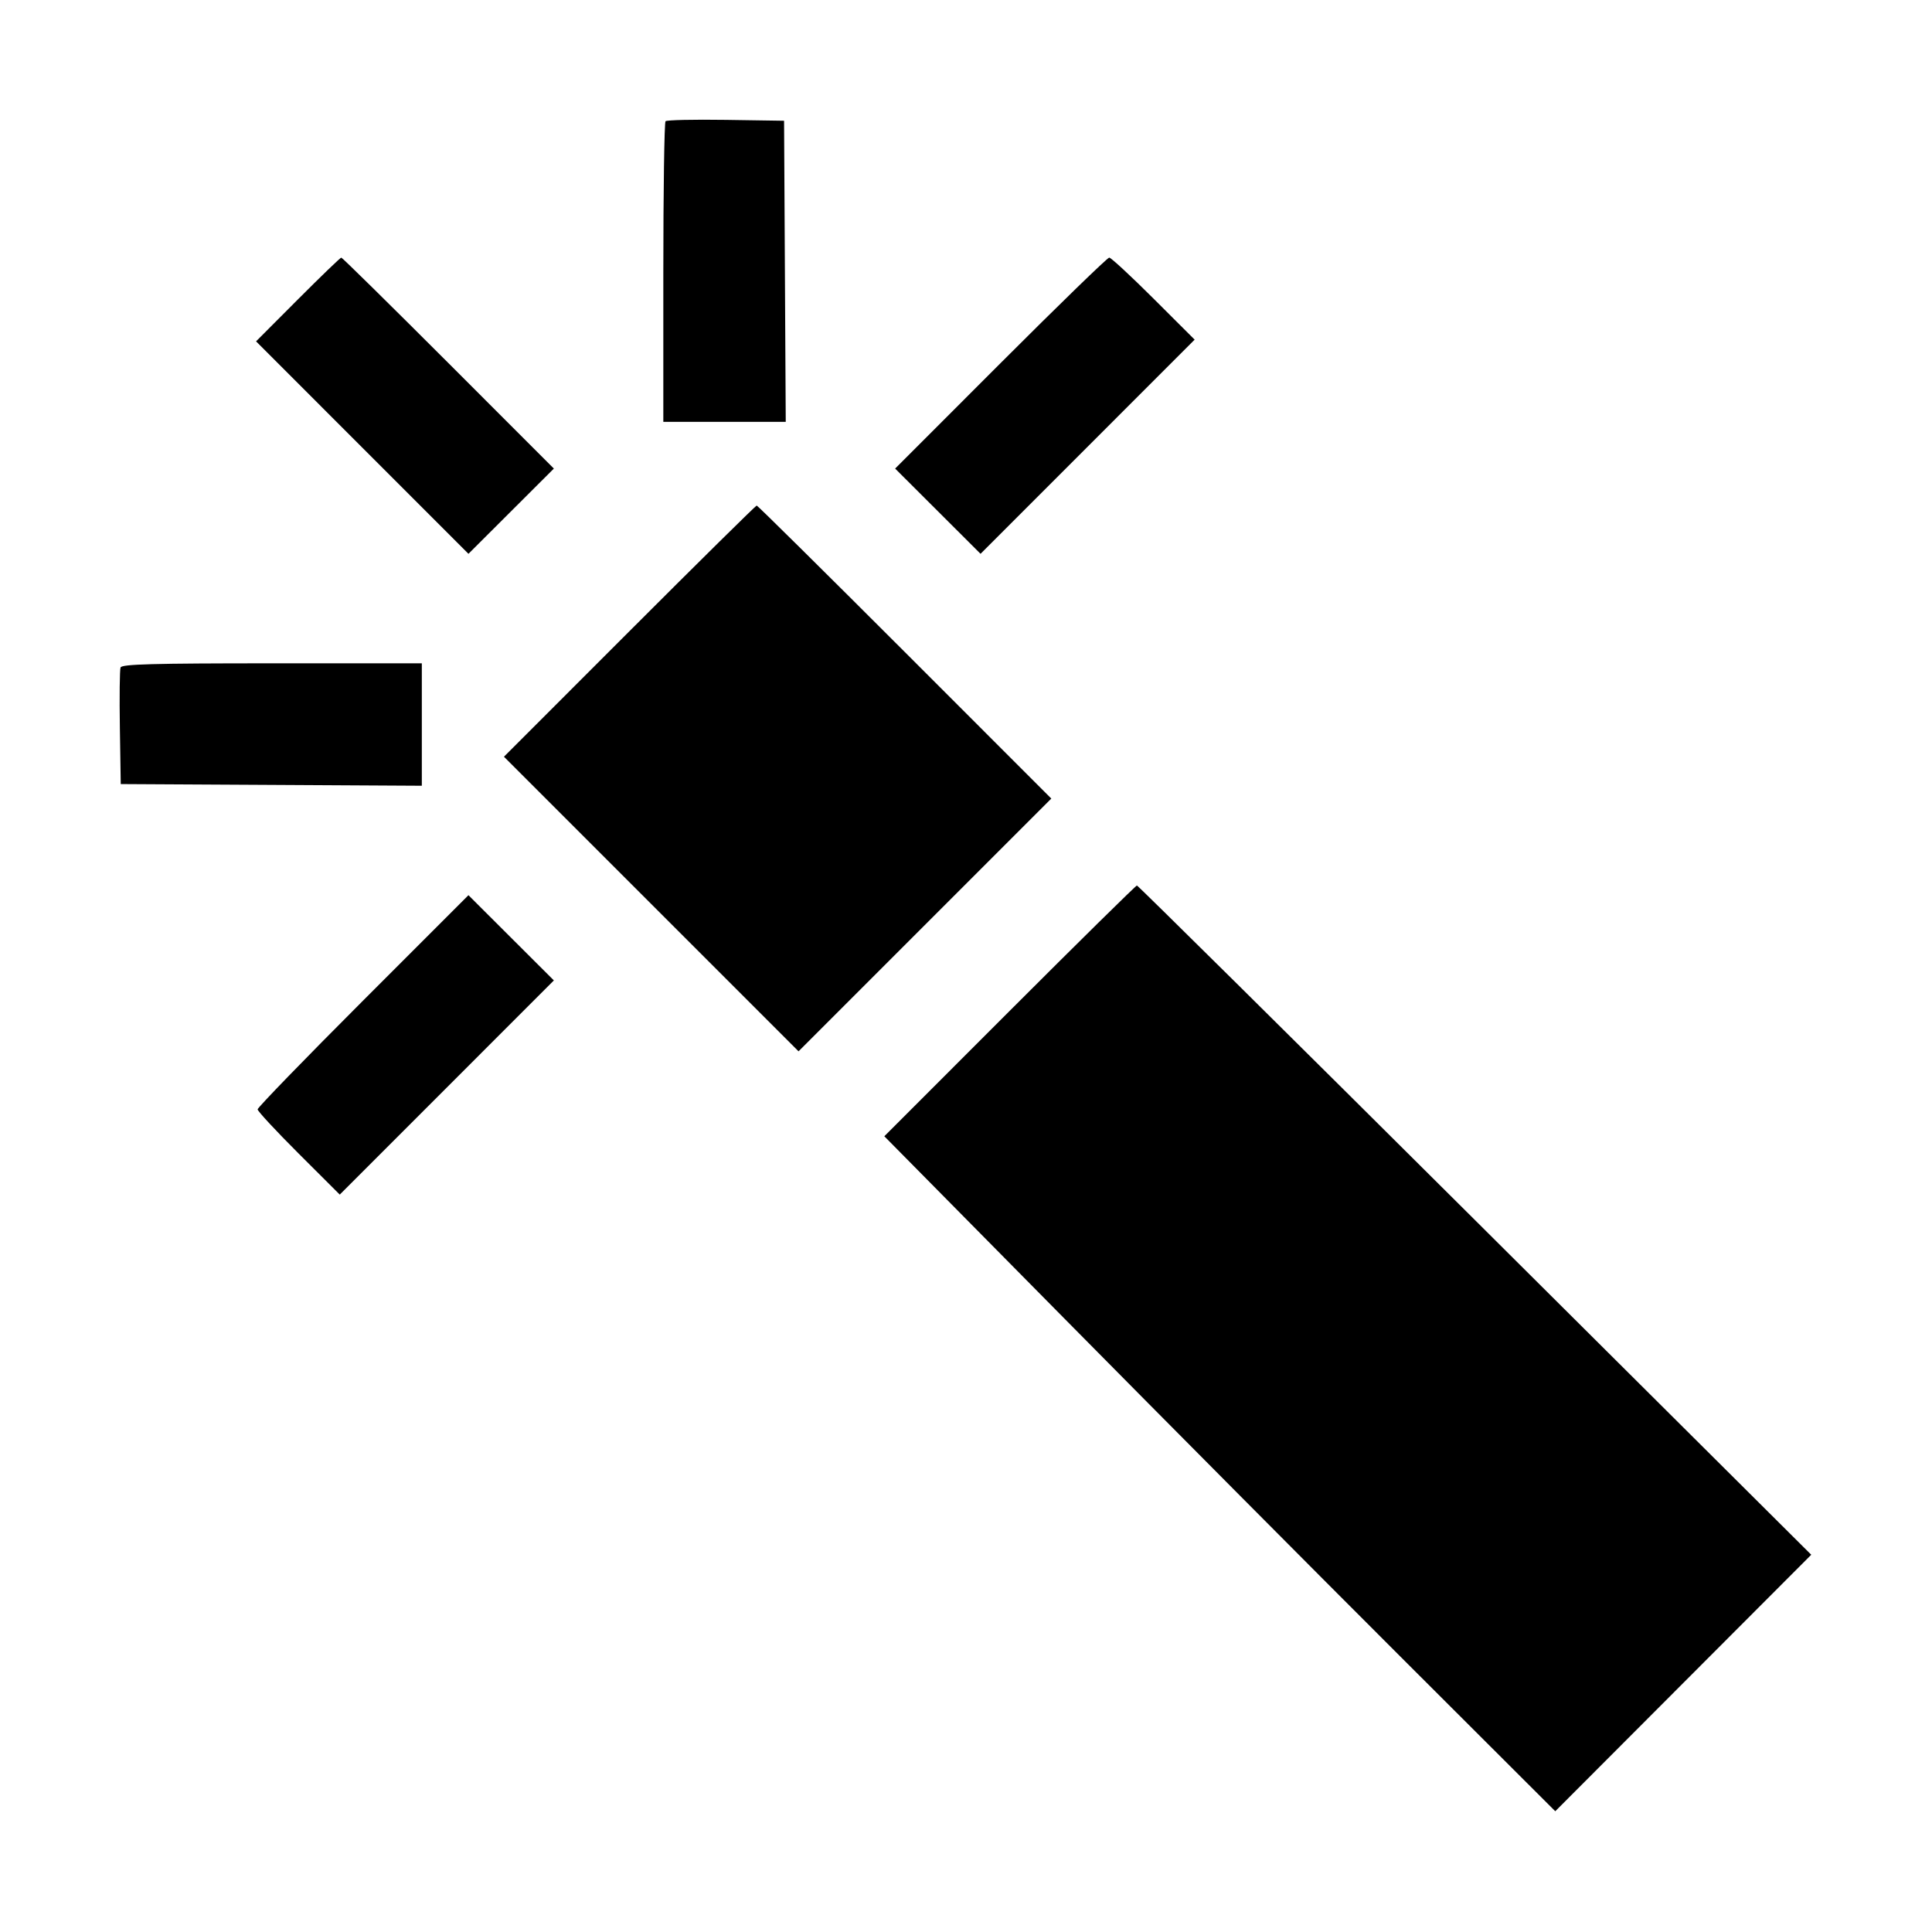 <svg xmlns="http://www.w3.org/2000/svg" width="512" height="512" viewBox="0 0 512 512"><path d="M176.374 32.124 C 176.051 32.447,175.787 50.503,175.787 72.249 L 175.787 111.787 192.008 111.787 L 208.230 111.787 208.008 71.893 L 207.787 32.000 192.374 31.768 C 183.897 31.640,176.697 31.800,176.374 32.124 M78.930 79.364 L 67.857 90.461 96.000 118.614 L 124.144 146.767 135.462 135.472 L 146.780 124.177 118.835 96.222 C 103.465 80.846,90.690 68.267,90.446 68.267 C 90.202 68.267,85.019 73.260,78.930 79.364 M265.165 96.222 L 237.220 124.177 248.538 135.472 L 259.856 146.767 288.225 118.388 L 316.594 90.010 305.699 79.138 C 299.706 73.159,294.422 68.267,293.957 68.267 C 293.491 68.267,280.535 80.846,265.165 96.222 M166.825 167.255 L 133.552 200.536 172.589 239.574 L 211.626 278.611 245.117 245.120 L 278.608 211.629 239.788 172.801 C 218.436 151.446,200.772 133.973,200.533 133.973 C 200.294 133.973,185.125 148.950,166.825 167.255 M31.952 176.883 C 31.721 177.486,31.637 184.686,31.766 192.883 L 32.000 207.787 71.893 208.008 L 111.787 208.230 111.787 192.008 L 111.787 175.787 72.080 175.787 C 40.523 175.787,32.287 176.012,31.952 176.883 M267.573 267.894 L 234.354 301.121 282.242 349.601 C 308.580 376.264,348.587 416.511,371.146 439.038 L 412.162 479.995 446.081 446.010 L 480.000 412.025 390.898 323.346 C 341.891 274.572,301.570 234.667,301.294 234.667 C 301.018 234.667,285.843 249.619,267.573 267.894 M96.205 265.181 C 80.839 280.553,68.267 293.517,68.267 293.990 C 68.267 294.464,73.166 299.740,79.155 305.715 L 90.043 316.580 118.412 288.202 L 146.780 259.823 135.462 248.528 L 124.144 237.233 96.205 265.181 " stroke="none" fill="black" fill-rule="evenodd"></path></svg>